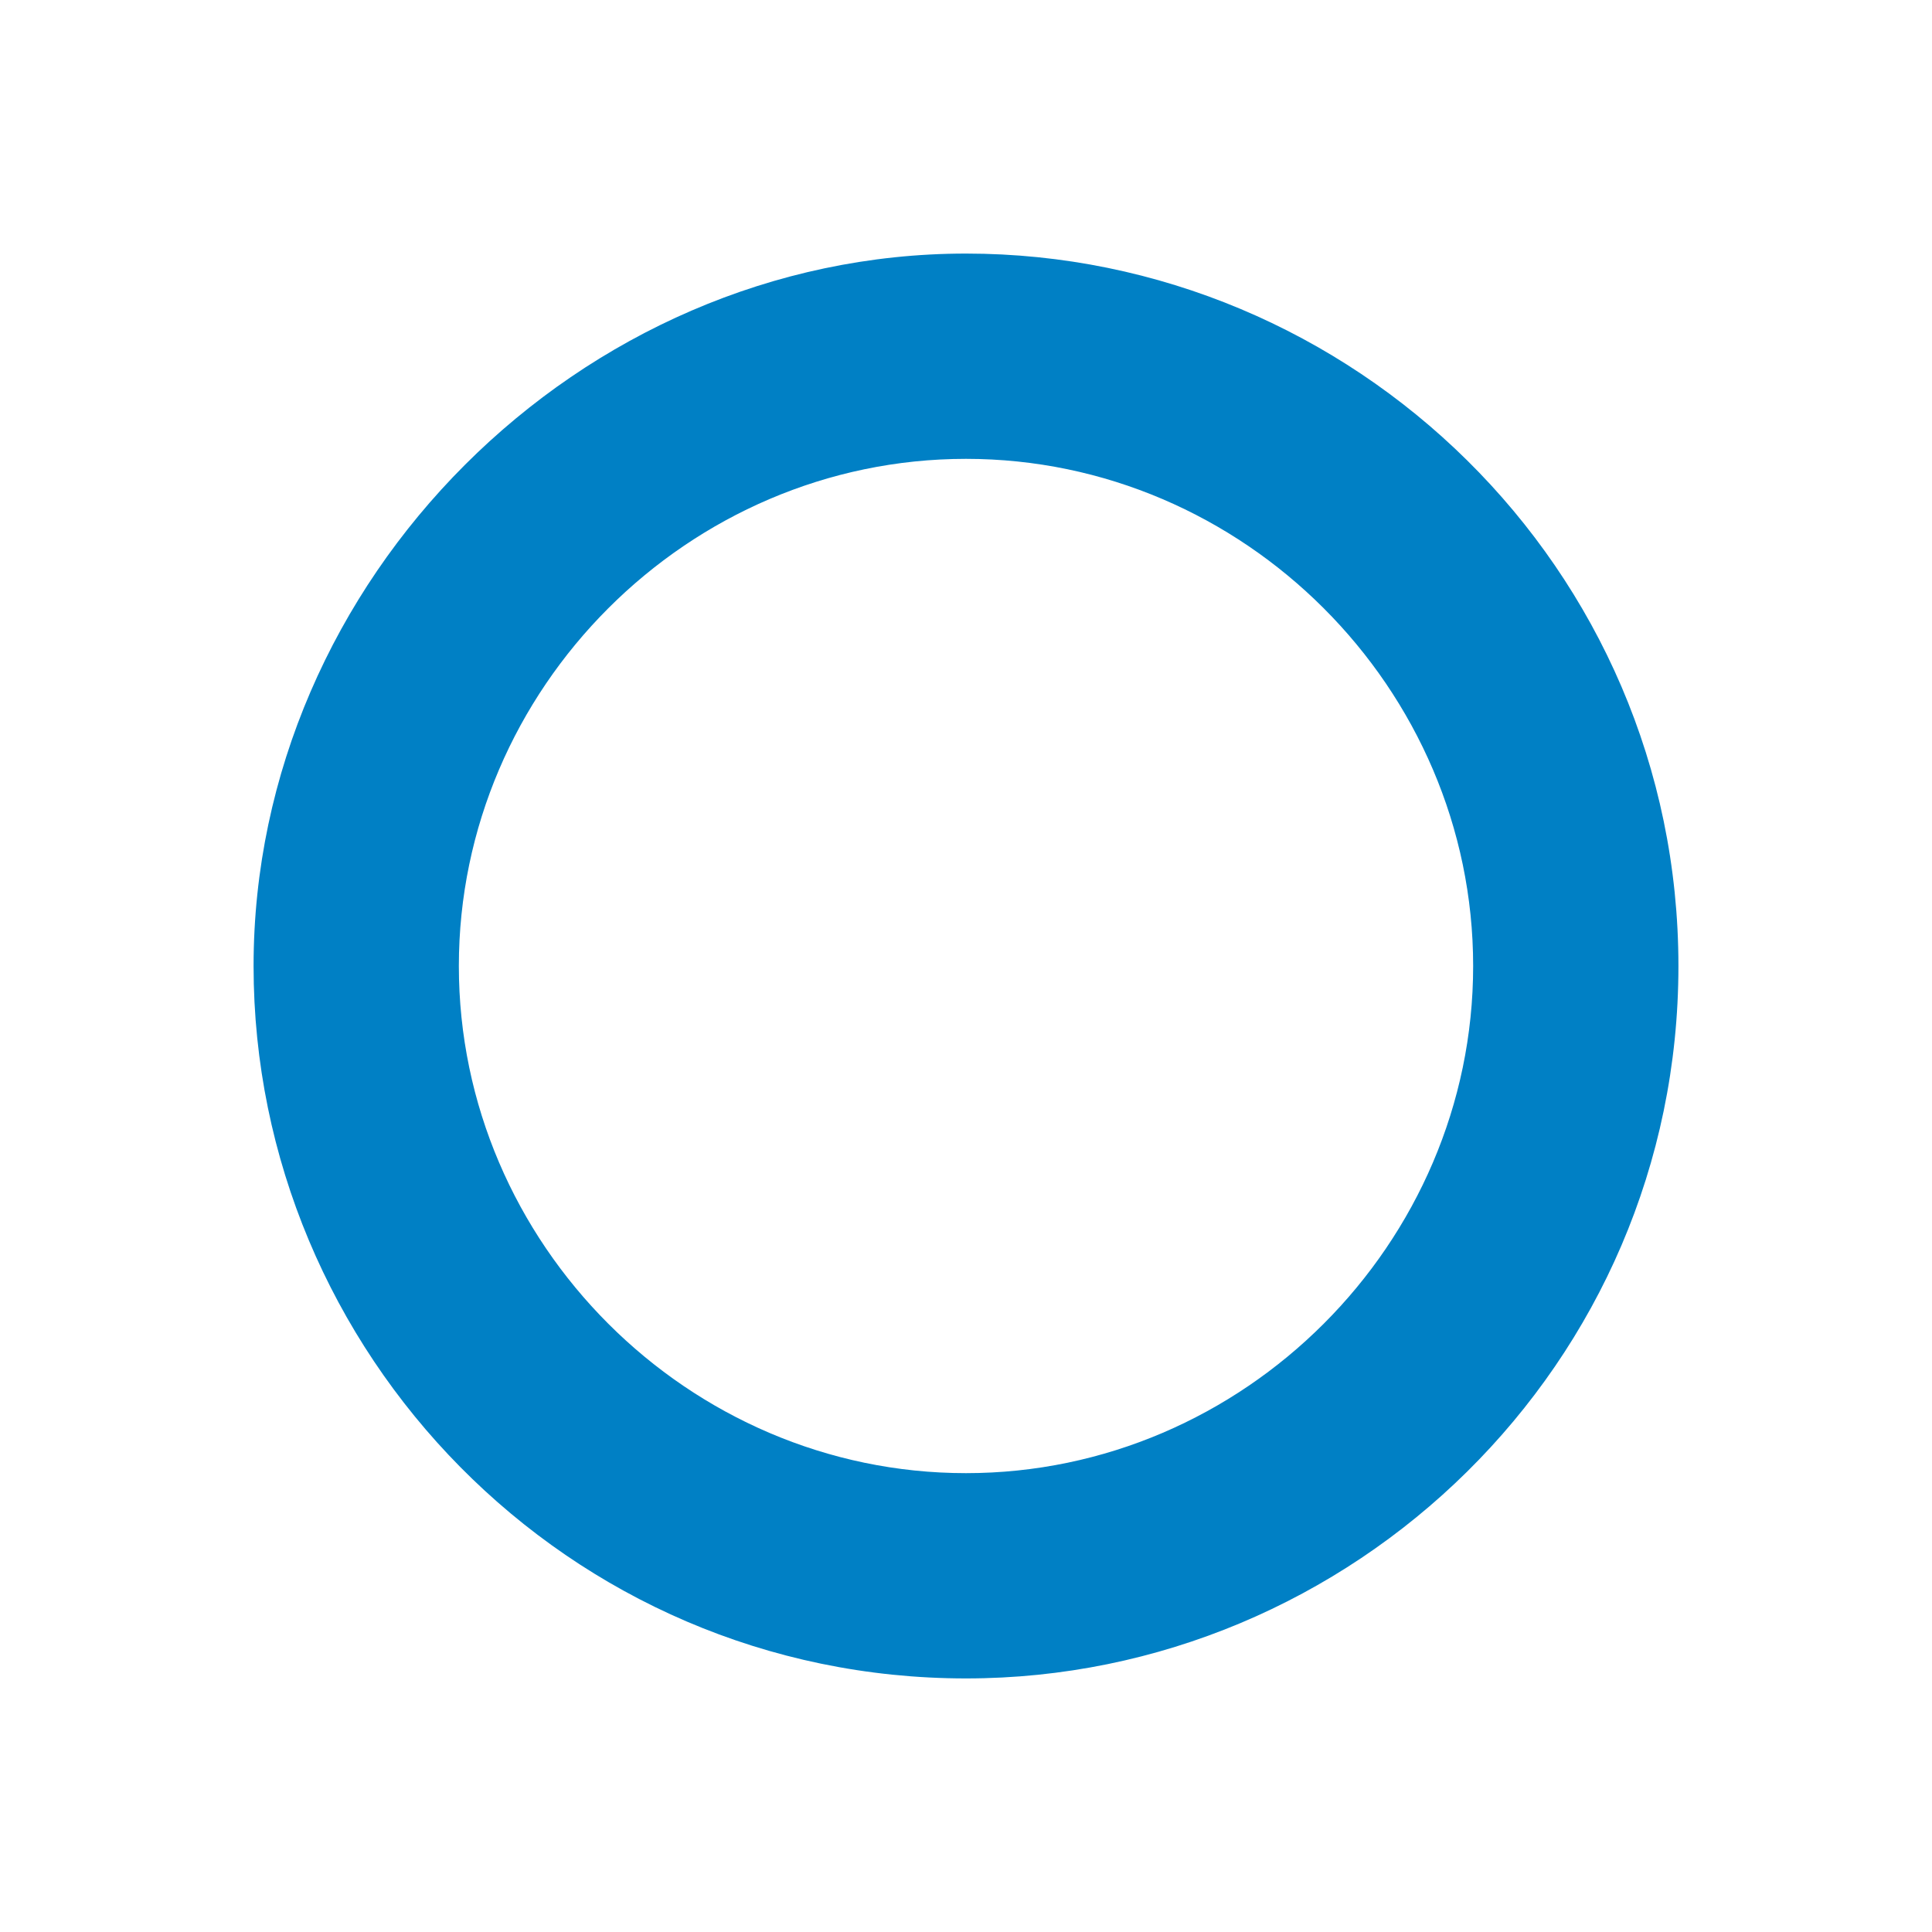 <svg xmlns="http://www.w3.org/2000/svg" viewBox="0 0 16 16" width="16" height="16">
<cis-name>circle</cis-name>
<cis-semantic>primary</cis-semantic>
<path id="record_4_" fill="#0080C5" d="M8,2.1C4.8,2.1,2.1,4.8,2.1,8s2.6,5.9,5.9,5.9c3.2,0,5.9-2.6,5.9-5.9S11.2,2.1,8,2.1z
	 M8,12.2c-2.3,0-4.2-1.9-4.2-4.2S5.7,3.8,8,3.8s4.2,1.9,4.2,4.2S10.3,12.2,8,12.2z"/>
</svg>
